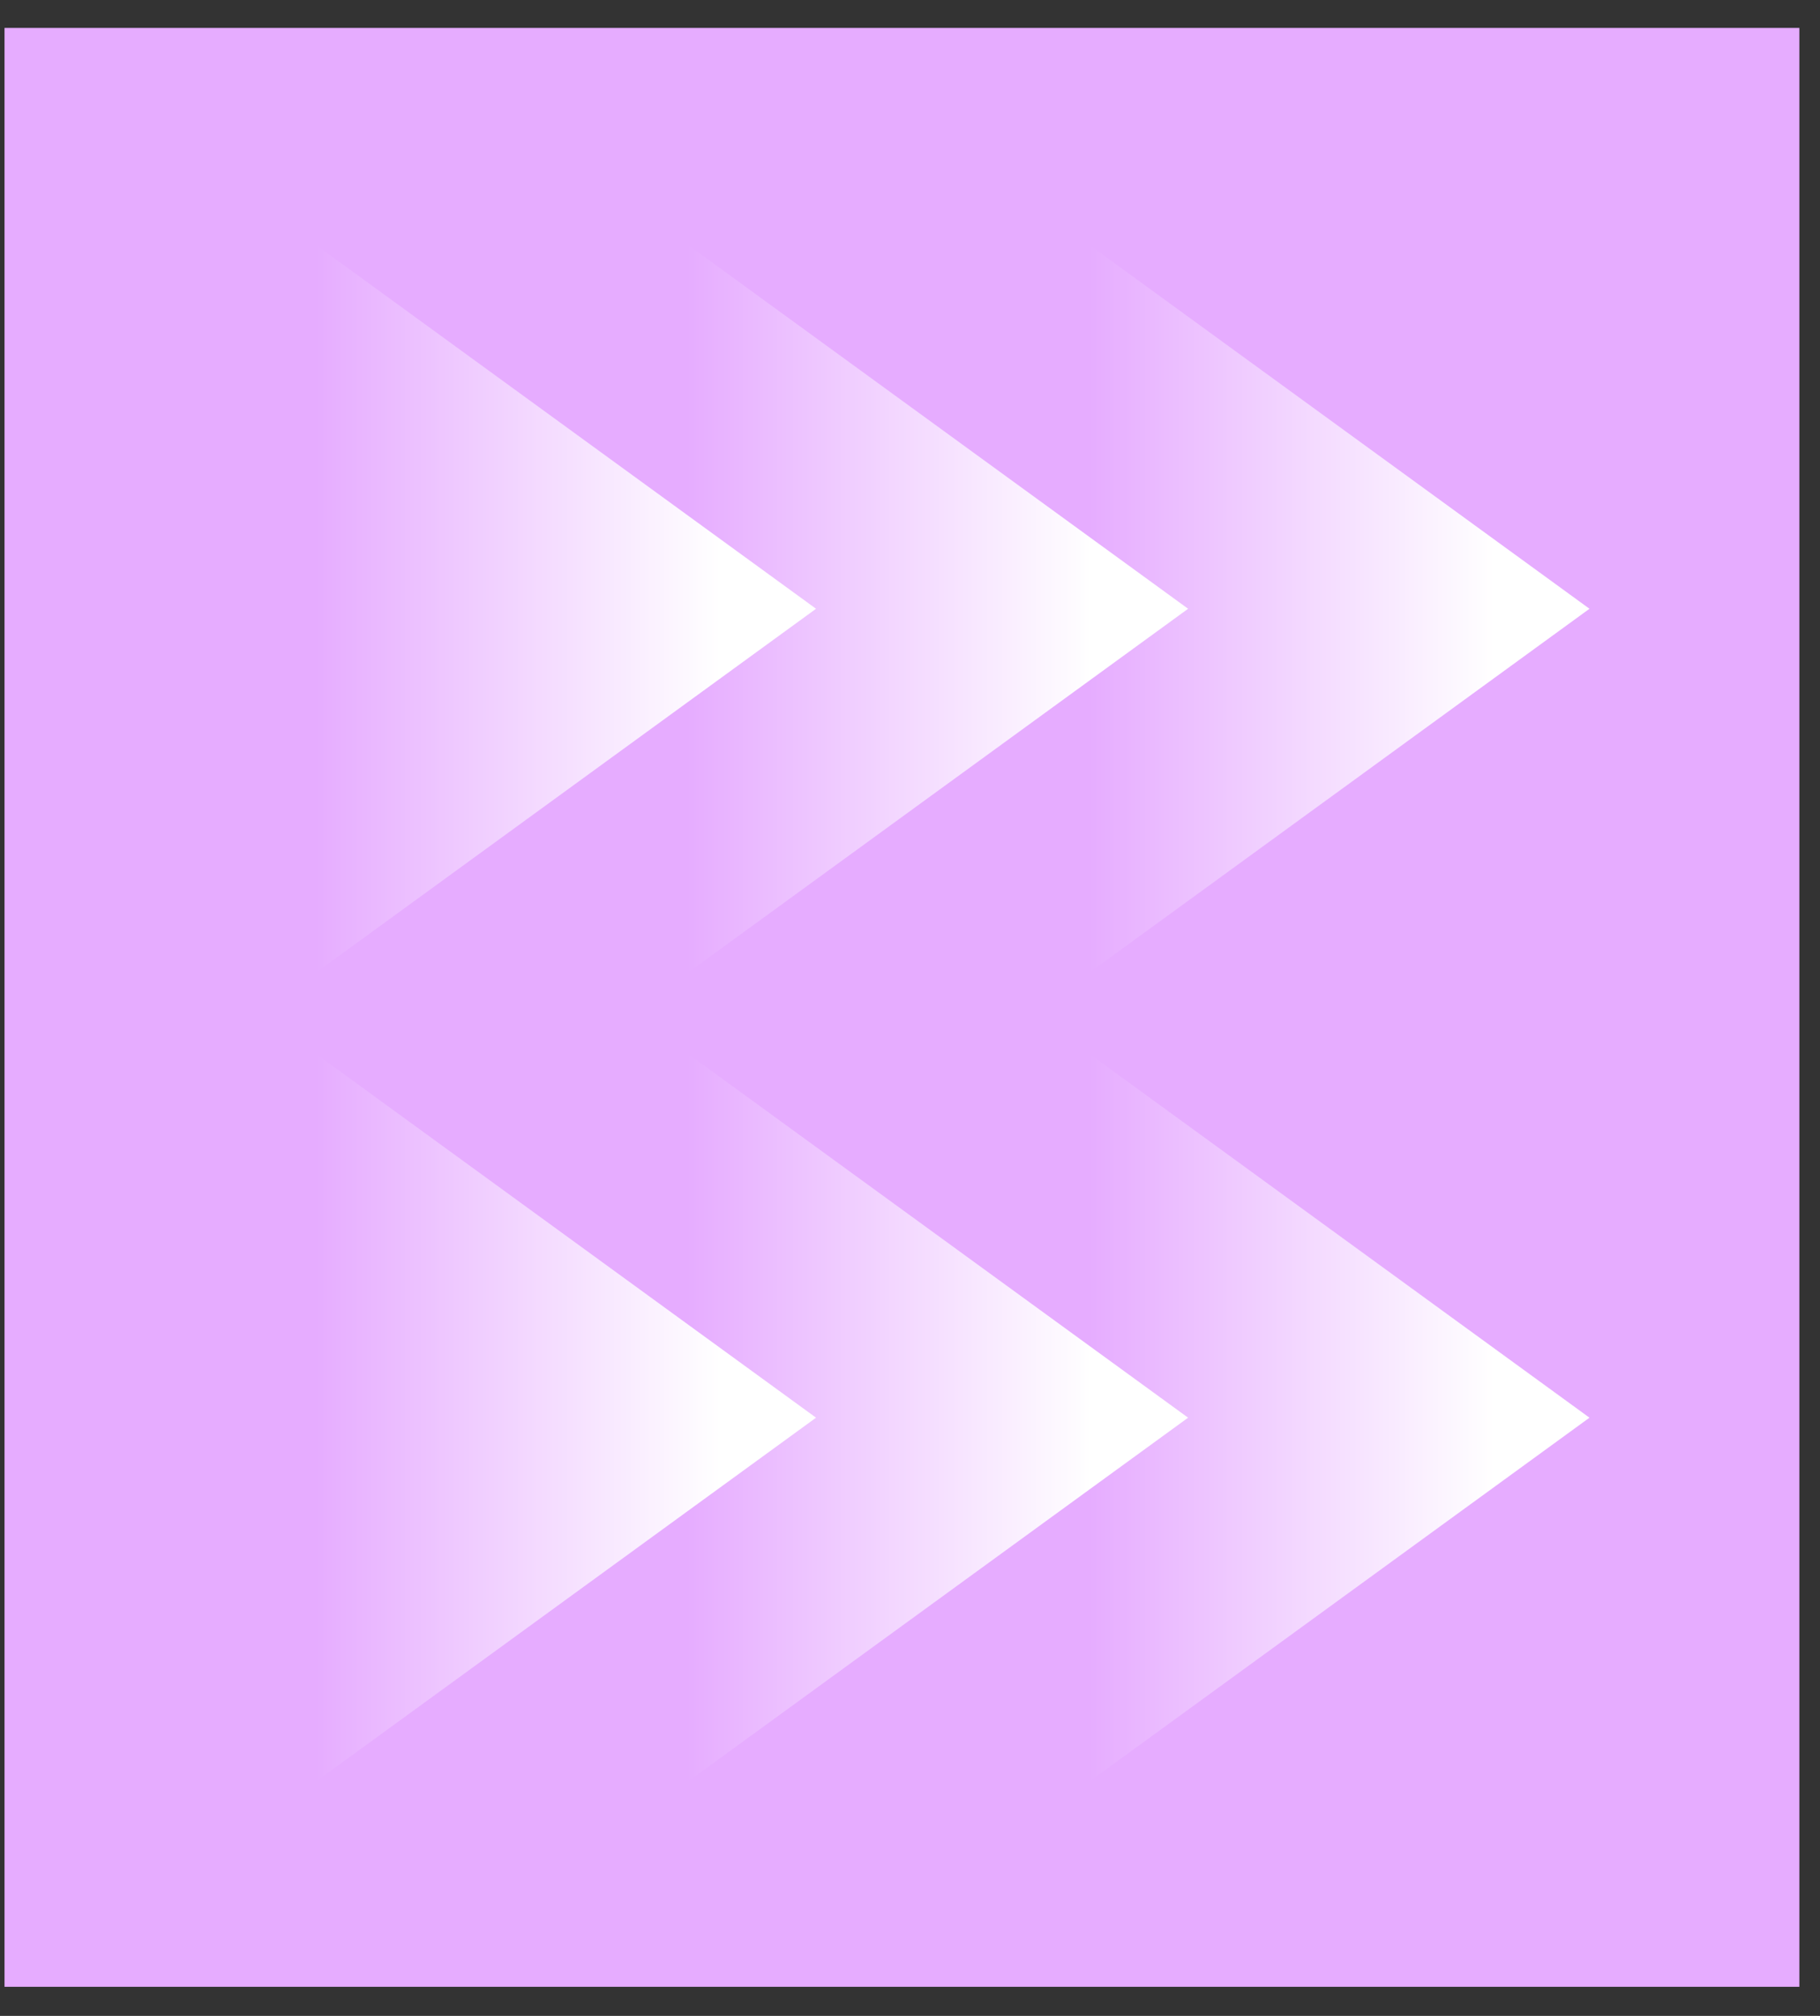 <svg width="56" height="62" viewBox="0 0 56 62" fill="none" xmlns="http://www.w3.org/2000/svg">
<rect x="0" y="0" width="56" height="62" fill="#333333" stroke="none"/>
<g id="Frame 13293">
<rect width="55.226" height="60.246" transform="translate(55.365 61.105) rotate(180)" fill="#E6ACFF"/>
<path id="Rectangle 79" d="M18.439 31.9L18.439 5.546L36.557 18.723L18.439 31.9Z" fill="url(#paint0_linear_1505_2771)"/>
<path id="Rectangle 82" d="M18.439 56.778L18.439 30.425L36.557 43.602L18.439 56.778Z" fill="url(#paint1_linear_1505_2771)"/>
<path id="Rectangle 80" d="M30.789 31.9L30.789 5.546L48.907 18.723L30.789 31.9Z" fill="url(#paint2_linear_1505_2771)"/>
<path id="Rectangle 83" d="M30.789 56.778L30.789 30.425L48.907 43.602L30.789 56.778Z" fill="url(#paint3_linear_1505_2771)"/>
<path id="Rectangle 81" d="M6.991 31.9L6.991 5.546L25.109 18.723L6.991 31.9Z" fill="url(#paint4_linear_1505_2771)"/>
<path id="Rectangle 84" d="M6.991 56.778L6.991 30.425L25.109 43.602L6.991 56.778Z" fill="url(#paint5_linear_1505_2771)"/>
</g>
<defs>
<linearGradient id="paint0_linear_1505_2771" x1="21.145" y1="18.605" x2="33.616" y2="18.605" gradientUnits="userSpaceOnUse">
<stop stop-color="white" stop-opacity="0"/>
<stop offset="1" stop-color="white"/>
</linearGradient>
<linearGradient id="paint1_linear_1505_2771" x1="21.145" y1="43.484" x2="33.616" y2="43.484" gradientUnits="userSpaceOnUse">
<stop stop-color="white" stop-opacity="0"/>
<stop offset="1" stop-color="white"/>
</linearGradient>
<linearGradient id="paint2_linear_1505_2771" x1="33.495" y1="18.605" x2="45.966" y2="18.605" gradientUnits="userSpaceOnUse">
<stop stop-color="white" stop-opacity="0"/>
<stop offset="1" stop-color="white"/>
</linearGradient>
<linearGradient id="paint3_linear_1505_2771" x1="33.495" y1="43.484" x2="45.966" y2="43.484" gradientUnits="userSpaceOnUse">
<stop stop-color="white" stop-opacity="0"/>
<stop offset="1" stop-color="white"/>
</linearGradient>
<linearGradient id="paint4_linear_1505_2771" x1="9.697" y1="18.605" x2="22.168" y2="18.605" gradientUnits="userSpaceOnUse">
<stop stop-color="white" stop-opacity="0"/>
<stop offset="1" stop-color="white"/>
</linearGradient>
<linearGradient id="paint5_linear_1505_2771" x1="9.697" y1="43.484" x2="22.168" y2="43.484" gradientUnits="userSpaceOnUse">
<stop stop-color="white" stop-opacity="0"/>
<stop offset="1" stop-color="white"/>
</linearGradient>
</defs>
</svg>
